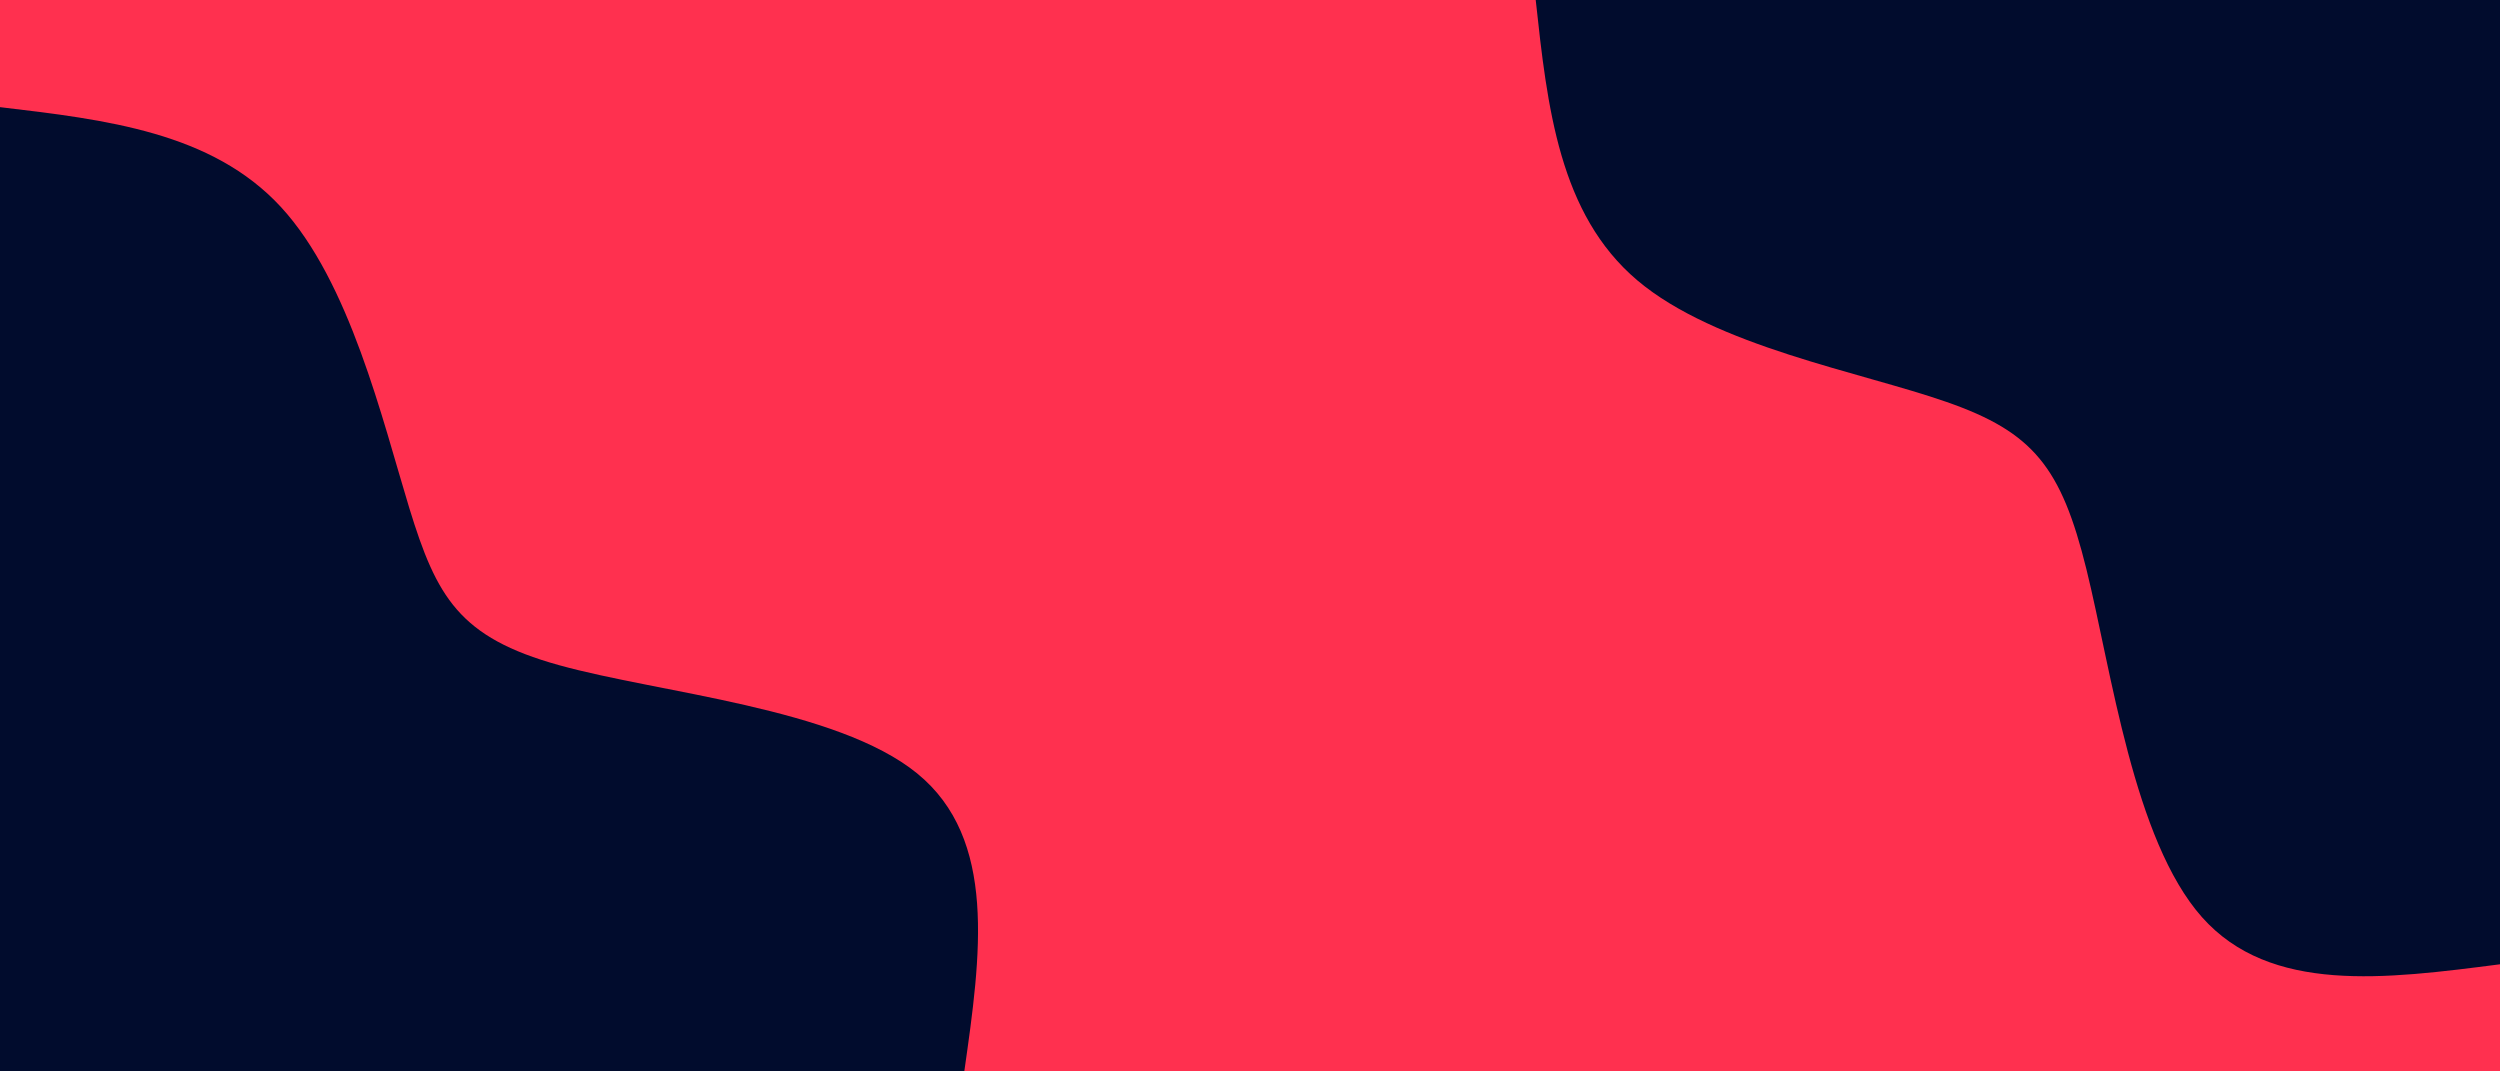 <svg id="visual" viewBox="0 0 1400 600" width="1400" height="600" xmlns="http://www.w3.org/2000/svg" xmlns:xlink="http://www.w3.org/1999/xlink" version="1.1"><rect x="0" y="0" width="1400" height="600" fill="#FF304F"></rect><defs><linearGradient id="grad1_0" x1="57.1%" y1="0%" x2="100%" y2="100%"><stop offset="3.333%" stop-color="#ff304f" stop-opacity="1"></stop><stop offset="96.667%" stop-color="#ff304f" stop-opacity="1"></stop></linearGradient></defs><defs><linearGradient id="grad2_0" x1="0%" y1="0%" x2="42.9%" y2="100%"><stop offset="3.333%" stop-color="#ff304f" stop-opacity="1"></stop><stop offset="96.667%" stop-color="#ff304f" stop-opacity="1"></stop></linearGradient></defs><g transform="translate(1400, 0)"><path d="M0 540C-64.3 548.3 -128.6 556.7 -166.9 513.6C-205.2 470.4 -217.5 375.9 -231.6 318.8C-245.7 261.6 -261.4 242 -309.9 225.1C-358.3 208.2 -439.3 194 -483.1 157C-526.9 119.9 -533.5 60 -540 0L0 0Z" fill="#010C2D"></path></g><g transform="translate(0, 600)"><path d="M0 -540C59.3 -533 118.6 -526 157.3 -484.1C195.9 -442.2 214 -365.3 229.2 -315.5C244.5 -265.7 257.1 -243 313.1 -227.5C369.1 -211.9 468.5 -203.6 513.6 -166.9C558.6 -130.2 549.3 -65.1 540 0L0 0Z" fill="#010C2D"></path></g></svg>
